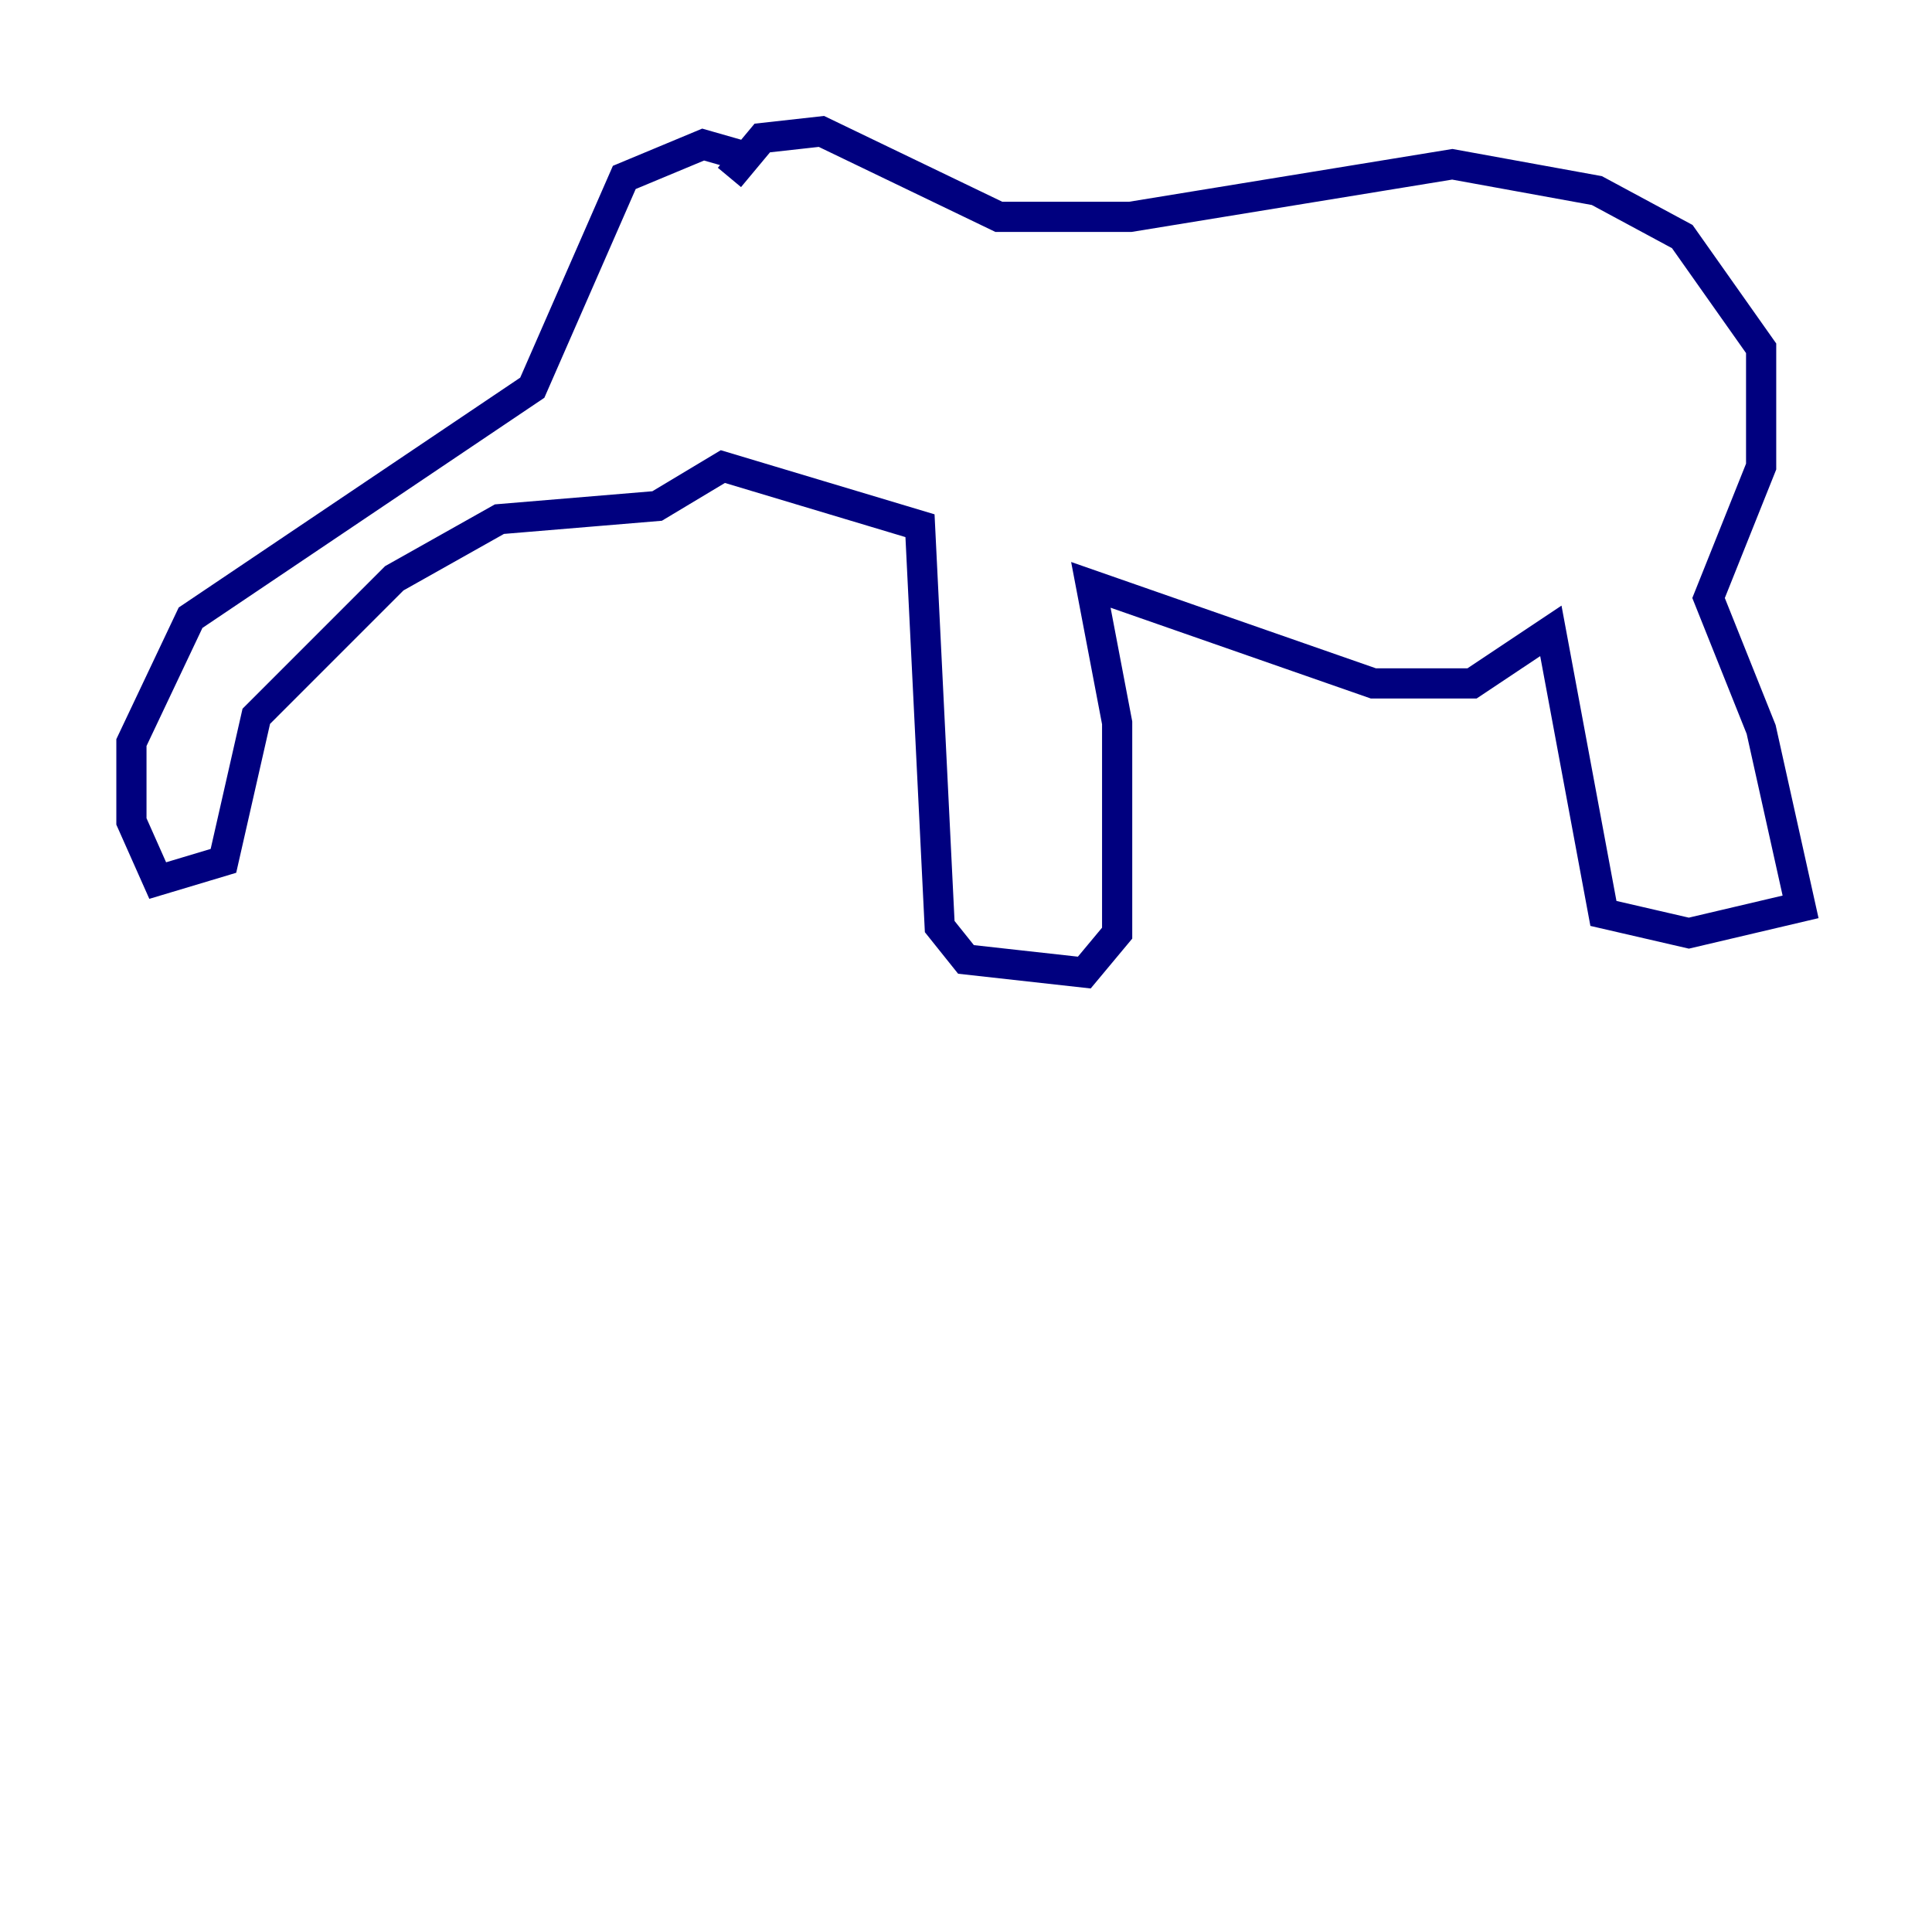 <?xml version="1.0" encoding="utf-8" ?>
<svg baseProfile="tiny" height="128" version="1.2" viewBox="0,0,128,128" width="128" xmlns="http://www.w3.org/2000/svg" xmlns:ev="http://www.w3.org/2001/xml-events" xmlns:xlink="http://www.w3.org/1999/xlink"><defs /><polyline fill="none" points="49.633,10.449 46.585,9.578 41.361,11.755 35.265,25.687 12.626,40.925 8.707,49.197 8.707,54.422 10.449,58.34 14.803,57.034 16.98,47.456 26.122,38.313 33.088,34.395 43.537,33.524 47.891,30.912 60.952,34.83 62.258,61.388 64.0,63.565 71.837,64.435 74.014,61.823 74.014,47.891 72.272,38.748 90.993,45.279 97.524,45.279 102.748,41.796 106.231,60.517 111.891,61.823 119.293,60.082 116.68,48.327 113.197,39.619 116.68,30.912 116.68,23.075 111.456,15.674 105.796,12.626 96.218,10.884 74.884,14.367 66.177,14.367 54.422,8.707 50.503,9.143 48.327,11.755" stroke="#00007f" stroke-width="2" /></svg>